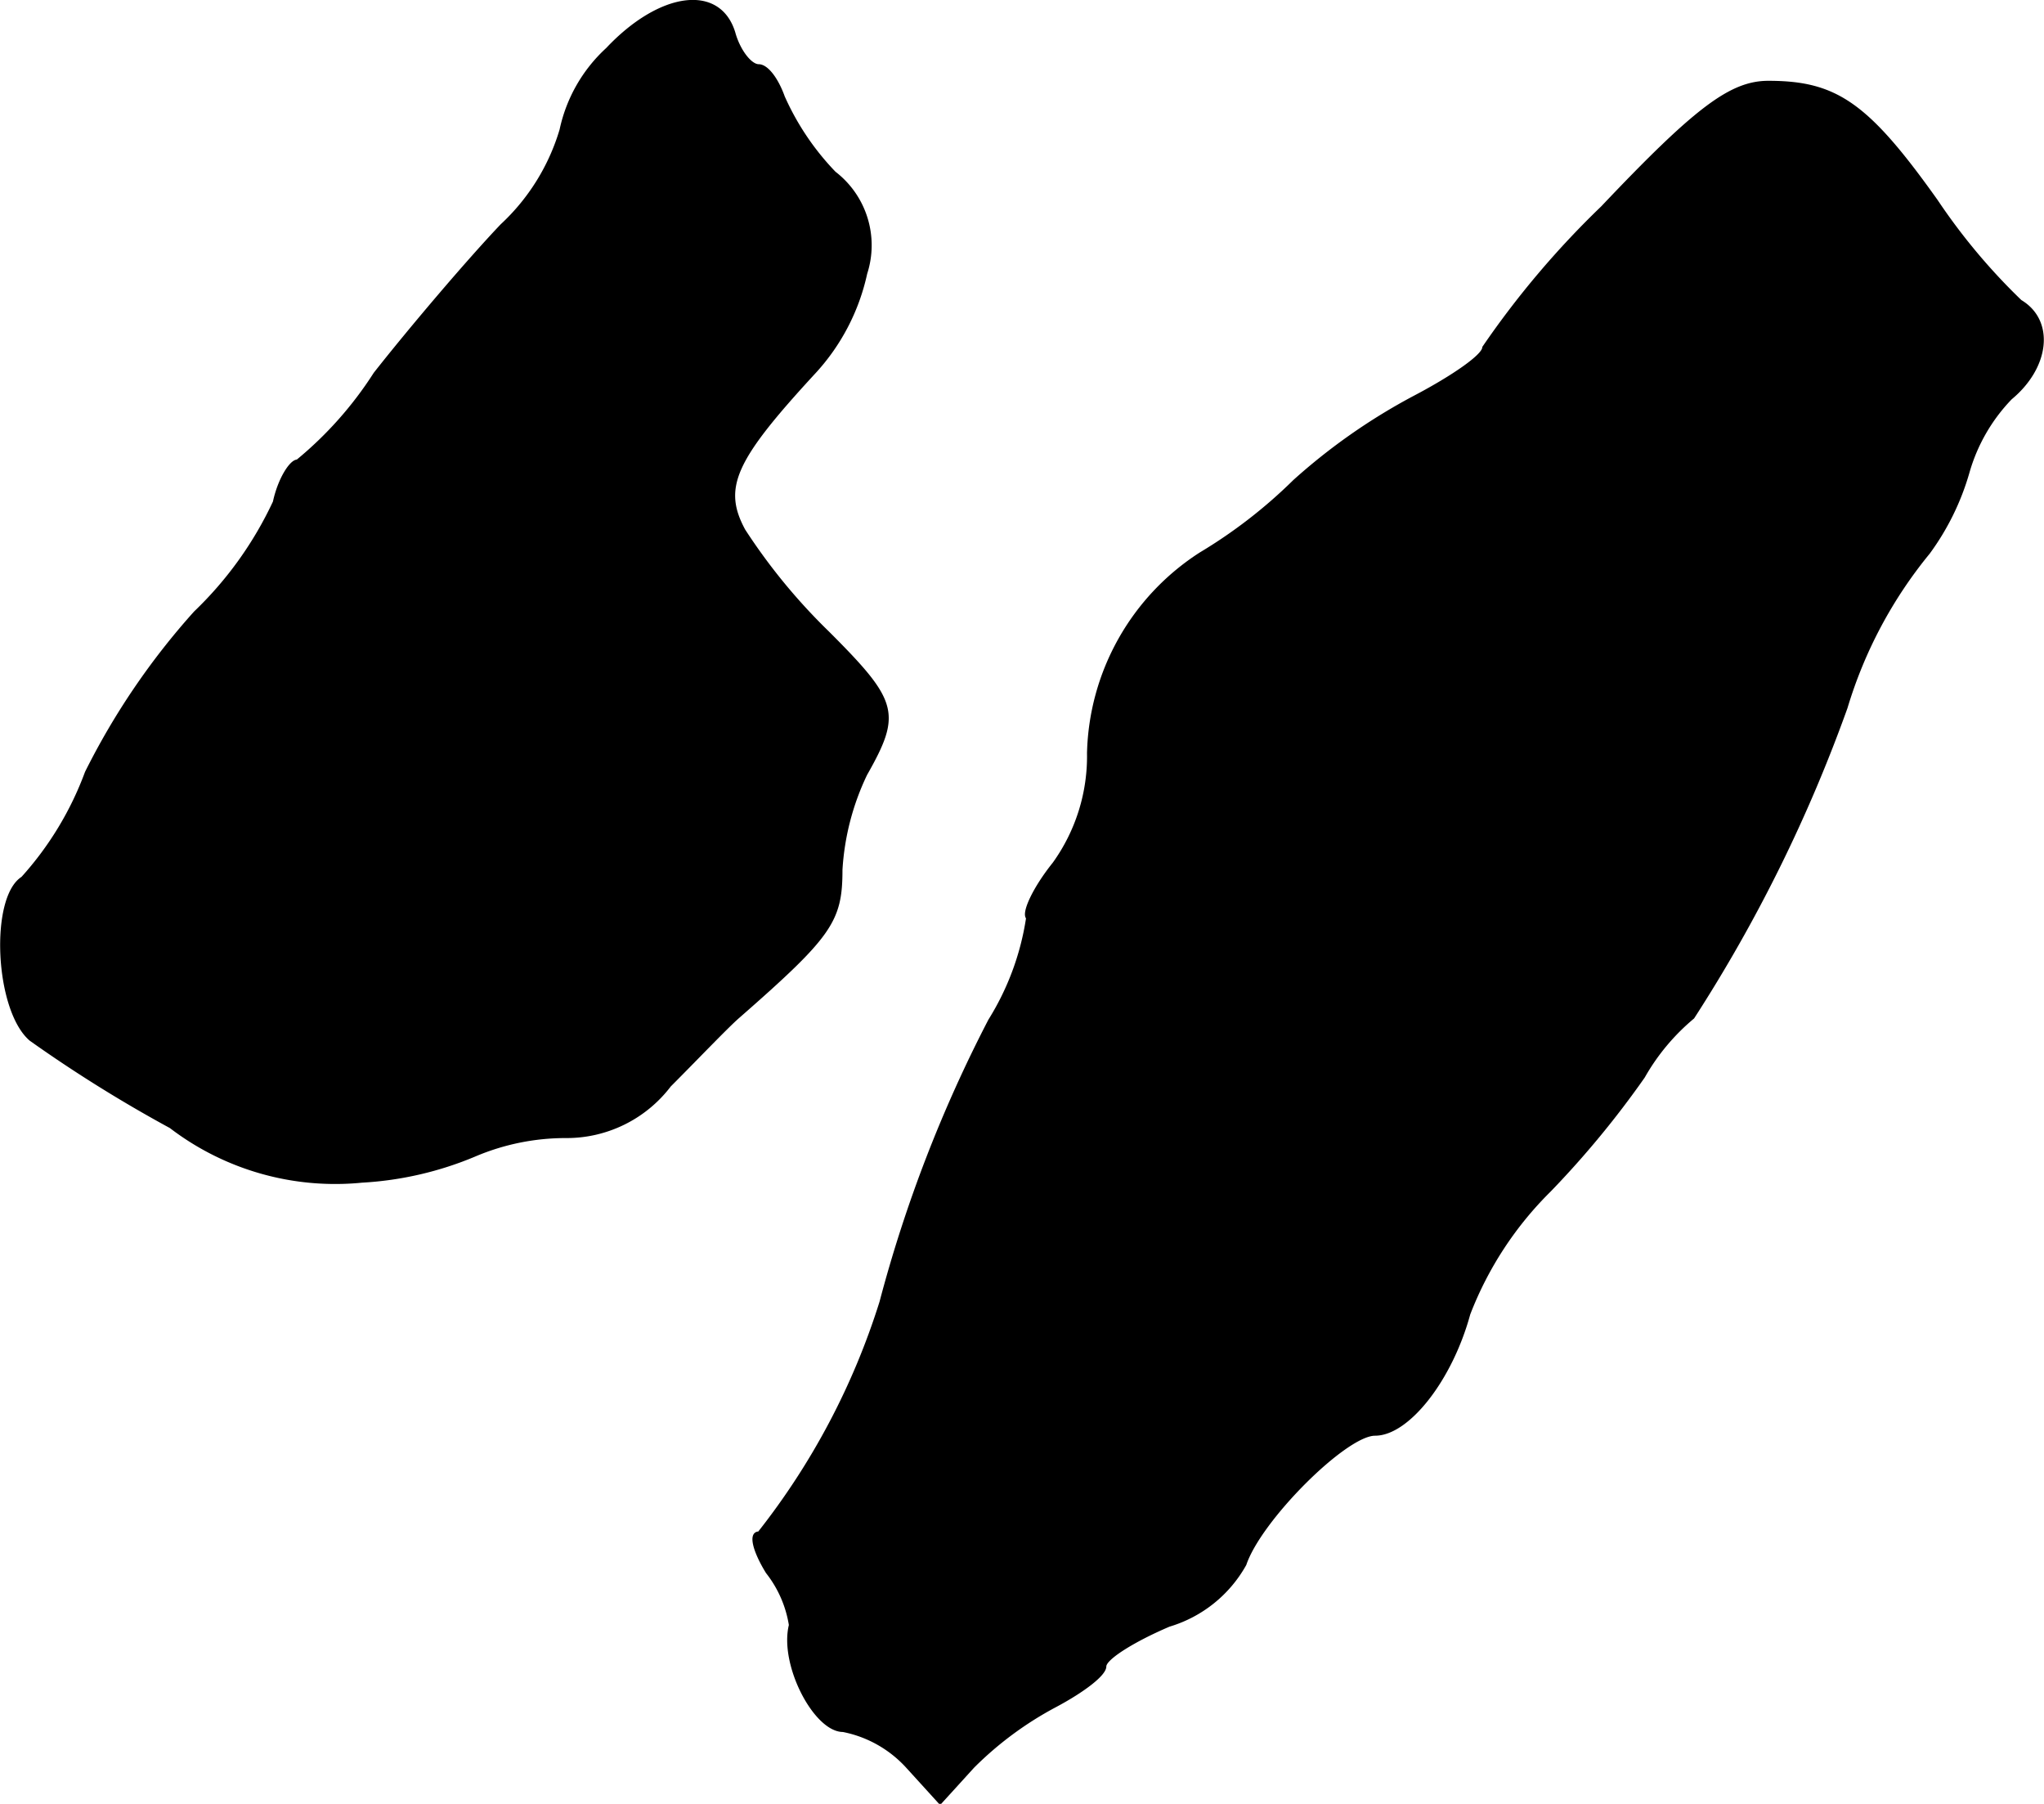 <?xml version="1.0" encoding="UTF-8"?>
<svg xmlns="http://www.w3.org/2000/svg"
     version="1.1"
     width="2.651mm"
     height="2.339mm"
     viewBox="0 0 7.514 6.63">
   <defs>
      <style type="text/css"><![CDATA[
      .a {
        stroke: #000;
        stroke-linecap: round;
        stroke-linejoin: round;
        stroke-width: 0.01px;
      }
    ]]></style>
   </defs>
   <path class="a"
         d="M2.232.18a.562.562,0,0,0-.17.297.782.782,0,0,1-.218.351c-.121.127-.333.376-.466.545a1.374,1.374,0,0,1-.285.321c-.024,0-.067.067-.085.151a1.355,1.355,0,0,1-.291.406,2.645,2.645,0,0,0-.4.588A1.195,1.195,0,0,1,.082,3.227c-.115.073-.097.485.03.594a5.076,5.076,0,0,0,.515.321.996.996,0,0,0,.703.2,1.248,1.248,0,0,0,.418-.097A.854.854,0,0,1,2.08,4.178a.476.476,0,0,0,.382-.188c.097-.097.212-.218.254-.254.339-.297.376-.351.376-.539a.94.94,0,0,1,.091-.351c.127-.224.115-.267-.139-.521A2.172,2.172,0,0,1,2.735,1.949c-.085-.157-.036-.26.254-.575a.781.781,0,0,0,.194-.369A.336.336,0,0,0,3.068.635.97.97,0,0,1,2.88.356C2.856.289,2.819.241,2.789.241S2.716.186,2.698.12C2.644-.056,2.426-.026,2.232.18Z"/>
   <path class="a"
         d="M5.89.762a3.298,3.298,0,0,0-.436.515c0,.03-.115.109-.254.182a2.203,2.203,0,0,0-.442.309,1.83,1.83,0,0,1-.345.267.897.897,0,0,0-.412.733.675.675,0,0,1-.127.406c-.073.091-.115.182-.097.2a.987.987,0,0,1-.139.376,5.037,5.037,0,0,0-.4,1.036,2.646,2.646,0,0,1-.448.848c-.036,0-.018.067.03.145a.42.42,0,0,1,.085.194c-.036.145.091.388.194.388a.432.432,0,0,1,.236.133l.121.133.121-.133a1.268,1.268,0,0,1,.303-.224c.103-.055.182-.115.182-.145s.109-.097.236-.151a.475.475,0,0,0,.279-.224c.055-.164.369-.478.478-.478.121,0,.279-.2.345-.442a1.289,1.289,0,0,1,.297-.454,3.444,3.444,0,0,0,.345-.418.792.792,0,0,1,.182-.218,5.54,5.54,0,0,0,.563-1.139,1.64,1.64,0,0,1,.303-.569A.936.936,0,0,0,7.235,1.737a.646.646,0,0,1,.157-.273c.139-.115.157-.285.036-.357a2.247,2.247,0,0,1-.309-.369c-.254-.357-.369-.436-.618-.436C6.363.302,6.235.398,5.89.762Z"/>
</svg>
